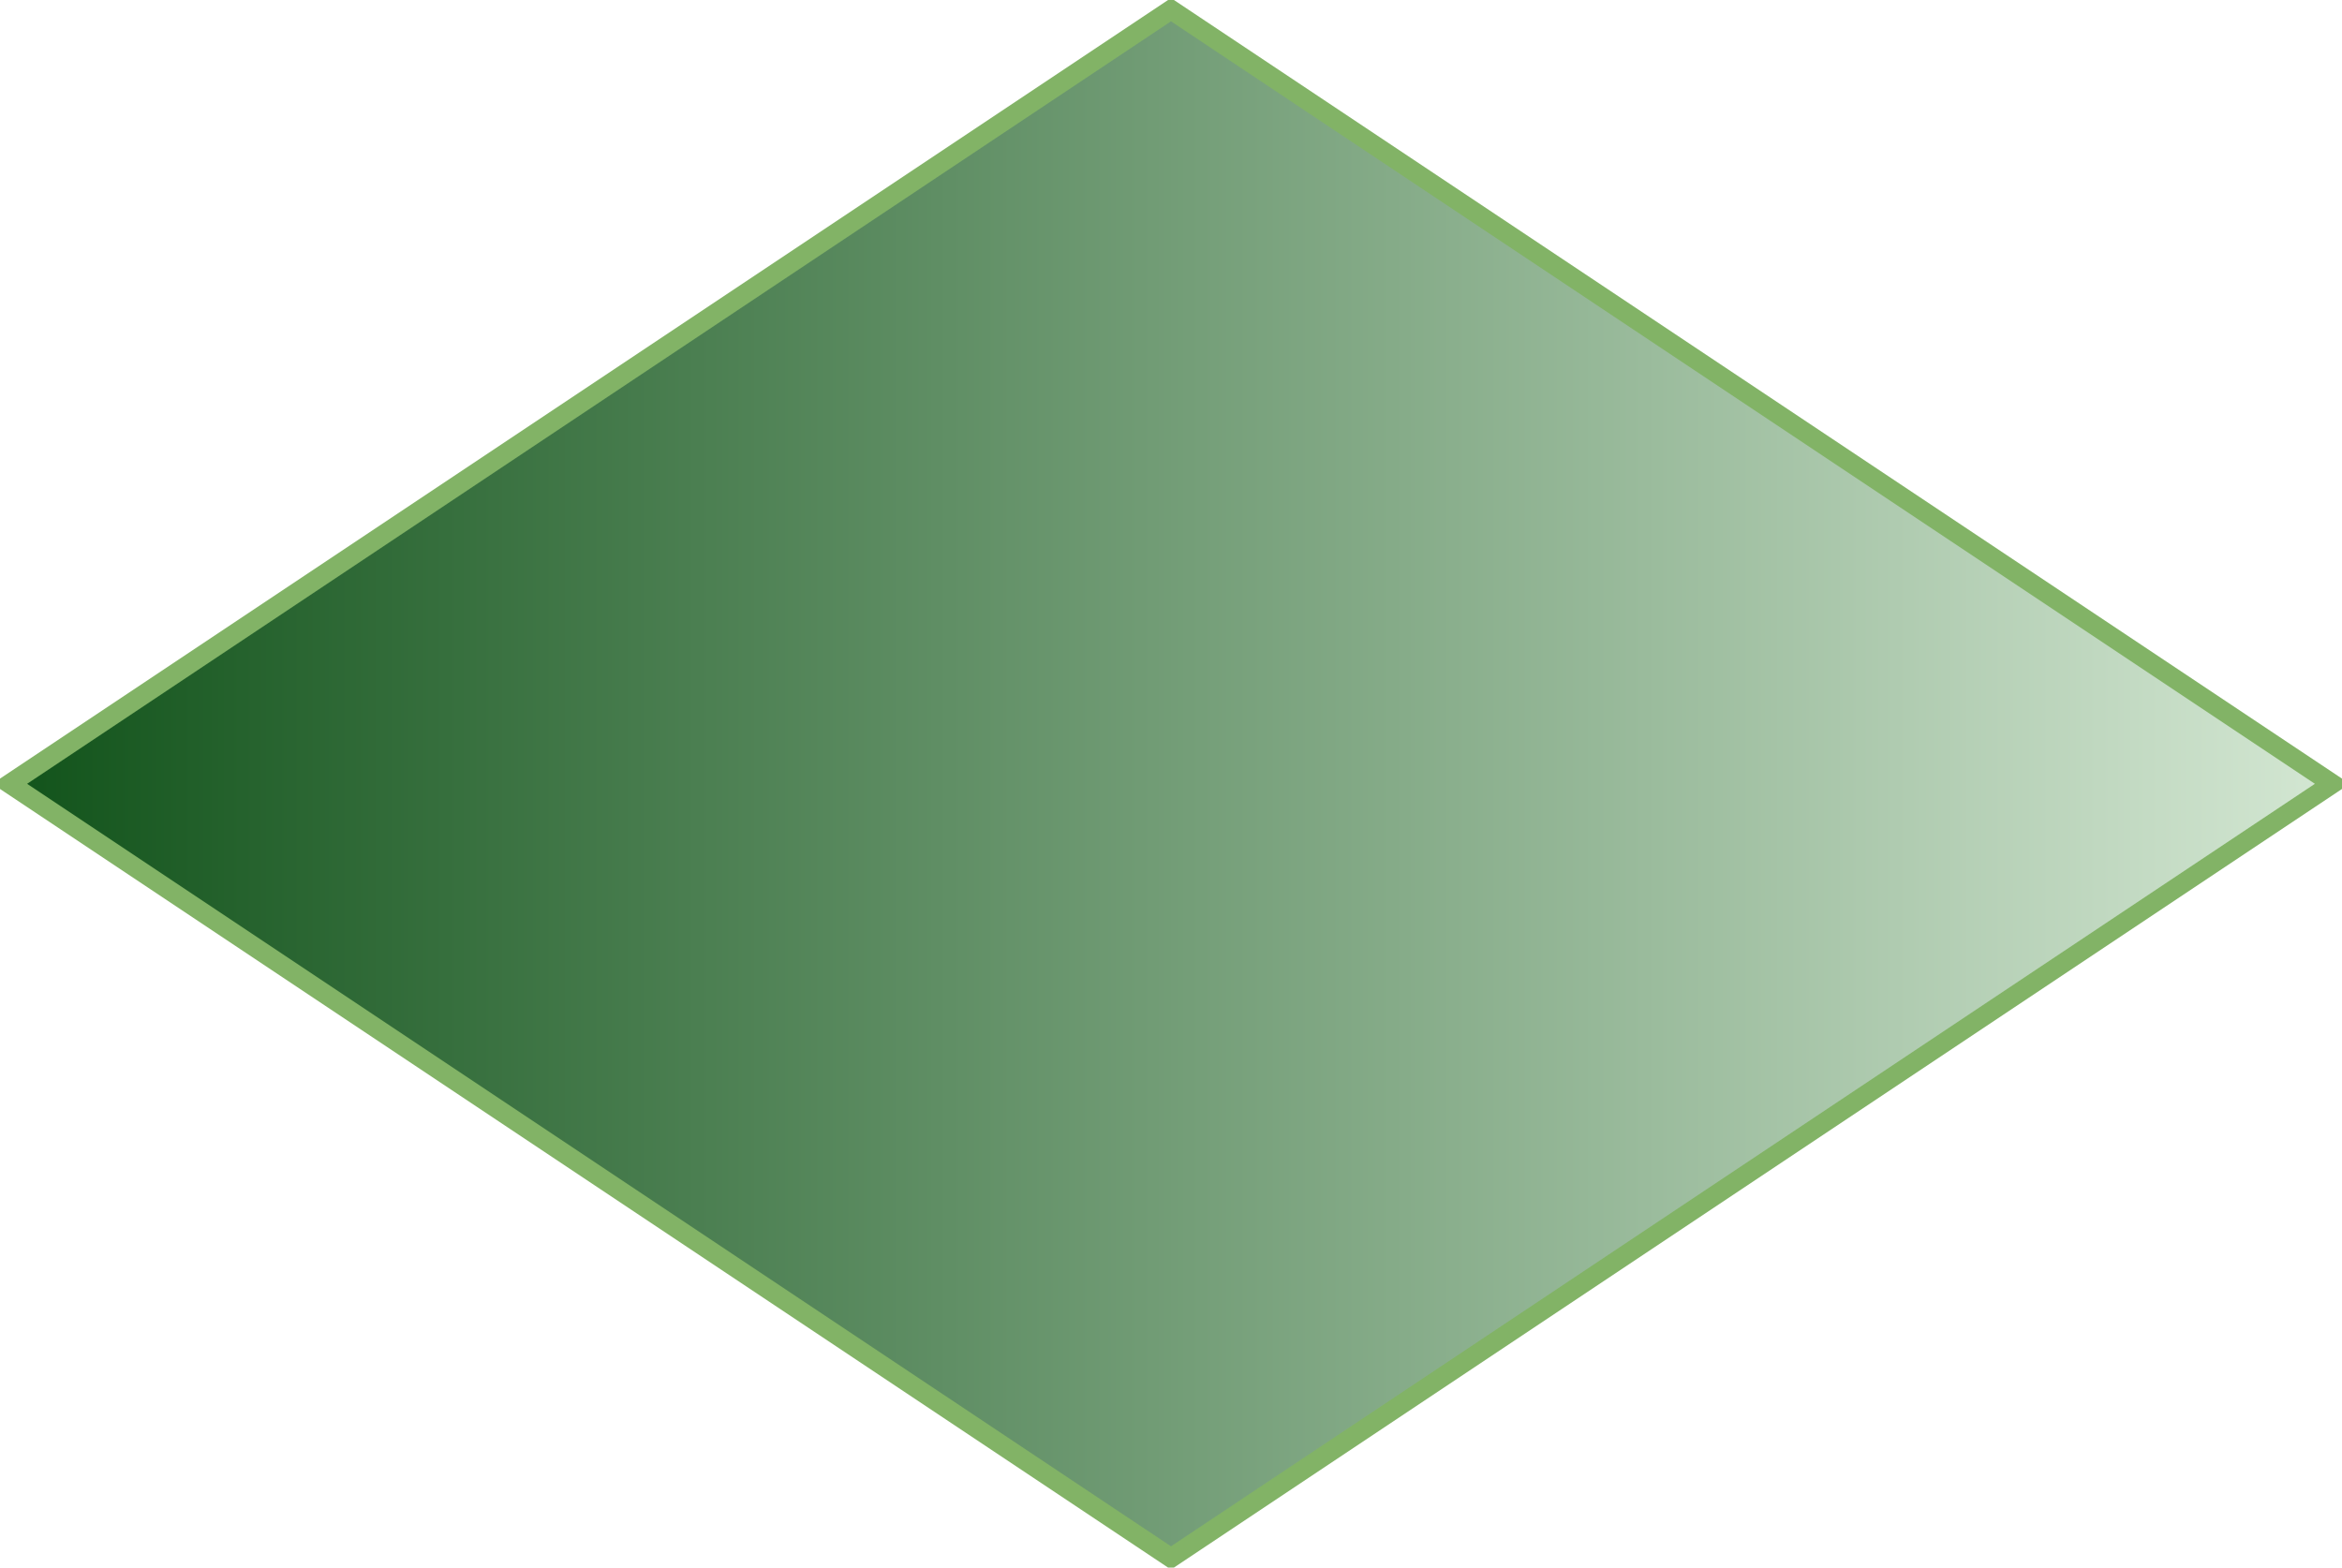 <?xml version="1.0" encoding="UTF-8"?>
<!-- Do not edit this file with editors other than diagrams.net -->
<!DOCTYPE svg PUBLIC "-//W3C//DTD SVG 1.1//EN" "http://www.w3.org/Graphics/SVG/1.1/DTD/svg11.dtd">
<svg xmlns="http://www.w3.org/2000/svg" xmlns:xlink="http://www.w3.org/1999/xlink" version="1.1" width="121px" height="81px" viewBox="-0.5 -0.5 121 81" content="&lt;mxfile host=&quot;app.diagrams.net&quot; modified=&quot;2023-12-25T14:38:42.808Z&quot; agent=&quot;Mozilla/5.0 (Macintosh; Intel Mac OS X 10_15_7) AppleWebKit/537.36 (KHTML, like Gecko) Chrome/119.0.0.0 Safari/537.36&quot; etag=&quot;qo5wAKDv4oUCfXSYdayd&quot; version=&quot;21.1.2&quot; type=&quot;device&quot;&gt;&#10;  &lt;diagram name=&quot;第 1 页&quot; id=&quot;8GrMAirVwWKn7lVDvy1v&quot;&gt;&#10;    &lt;mxGraphModel dx=&quot;531&quot; dy=&quot;425&quot; grid=&quot;1&quot; gridSize=&quot;10&quot; guides=&quot;1&quot; tooltips=&quot;1&quot; connect=&quot;1&quot; arrows=&quot;1&quot; fold=&quot;1&quot; page=&quot;1&quot; pageScale=&quot;1&quot; pageWidth=&quot;900&quot; pageHeight=&quot;1600&quot; math=&quot;0&quot; shadow=&quot;0&quot;&gt;&#10;      &lt;root&gt;&#10;        &lt;mxCell id=&quot;0&quot; /&gt;&#10;        &lt;mxCell id=&quot;1&quot; parent=&quot;0&quot; /&gt;&#10;        &lt;mxCell id=&quot;fNKPRBimjT6UXoHu5V_1-3&quot; value=&quot;&quot; style=&quot;rhombus;whiteSpace=wrap;html=1;fillColor=#d5e8d4;strokeColor=#82b366;gradientColor=#105219;gradientDirection=west;&quot; vertex=&quot;1&quot; parent=&quot;1&quot;&gt;&#10;          &lt;mxGeometry x=&quot;160&quot; y=&quot;160&quot; width=&quot;120&quot; height=&quot;80&quot; as=&quot;geometry&quot; /&gt;&#10;        &lt;/mxCell&gt;&#10;      &lt;/root&gt;&#10;    &lt;/mxGraphModel&gt;&#10;  &lt;/diagram&gt;&#10;&lt;/mxfile&gt;&#10;"><defs><linearGradient x1="100%" y1="0%" x2="0%" y2="0%" id="mx-gradient-105219-1-d5e8d4-1-e-0"><stop offset="0%" style="stop-color: rgb(213, 232, 212); stop-opacity: 1;"/><stop offset="100%" style="stop-color: rgb(16, 82, 25); stop-opacity: 1;"/></linearGradient></defs><g><path d="M 60 0 L 120 40 L 60 80 L 0 40 Z" fill="url(#mx-gradient-105219-1-d5e8d4-1-e-0)" stroke="#82b366" stroke-miterlimit="10" pointer-events="all"/></g></svg>